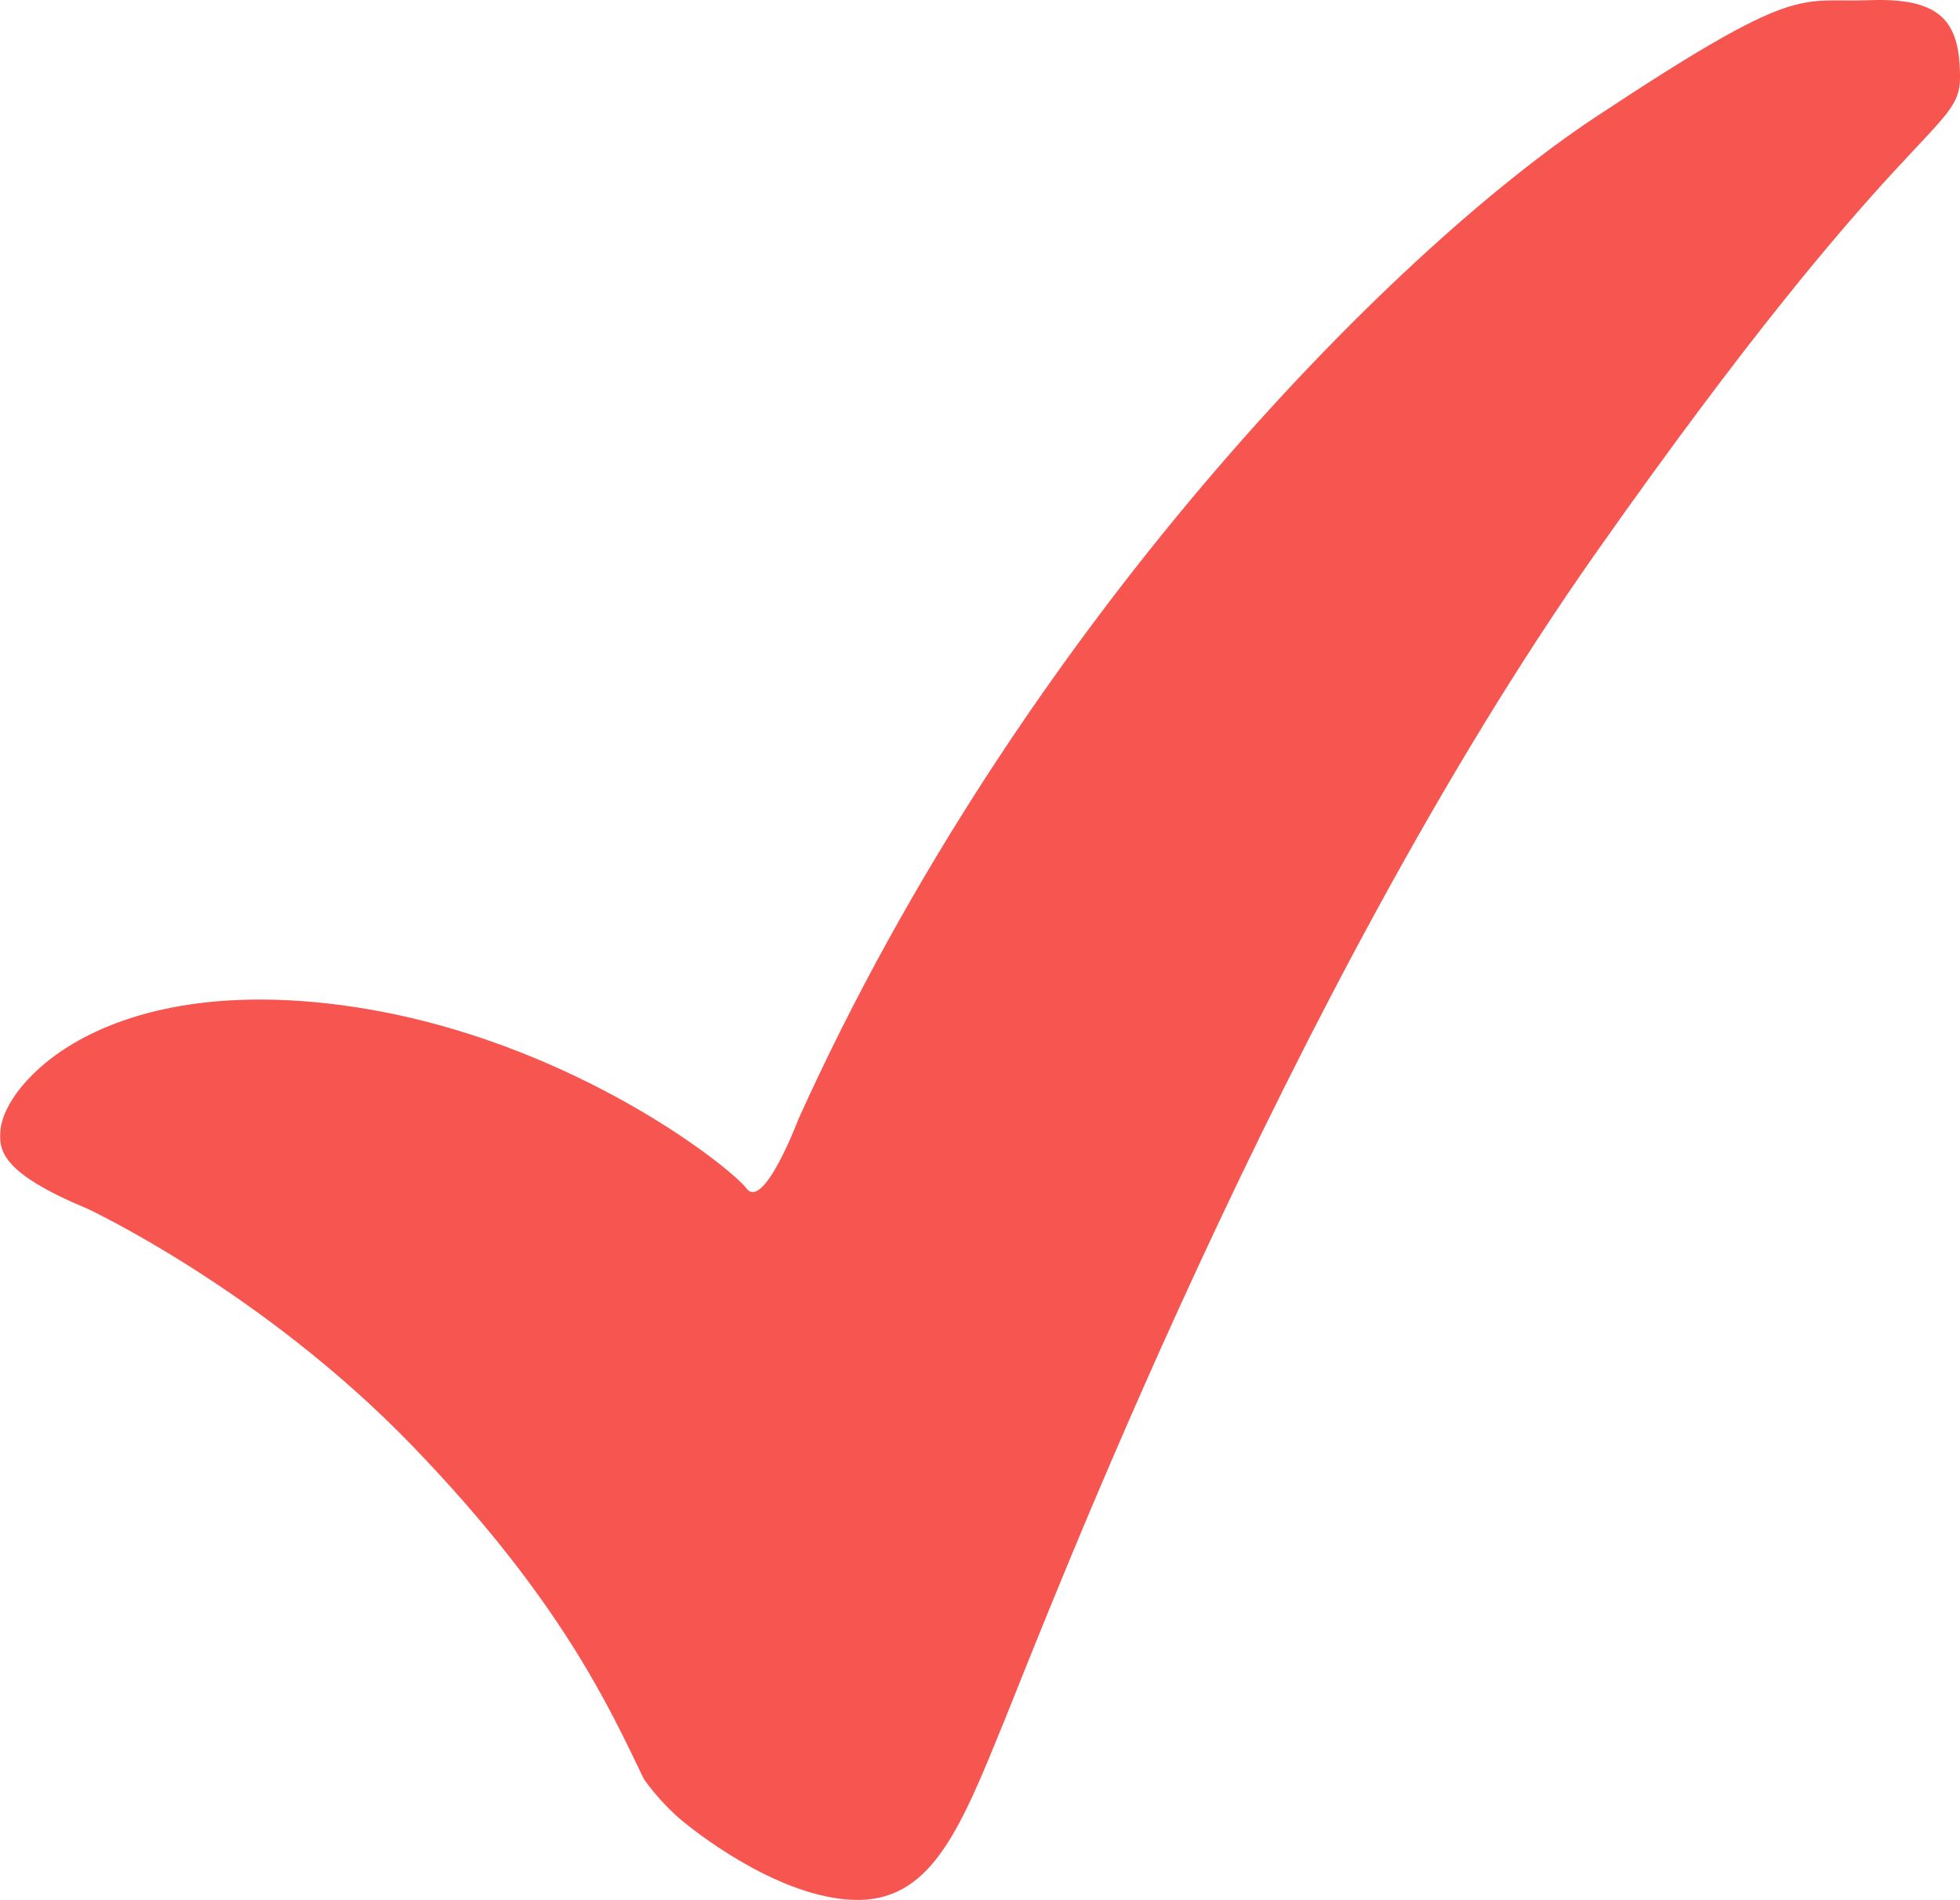 <?xml version="1.0" encoding="iso-8859-1"?>
<!-- Generator: Adobe Illustrator 21.1.0, SVG Export Plug-In . SVG Version: 6.00 Build 0)  -->
<svg version="1.1" id="&#x421;&#x43B;&#x43E;&#x439;_1"
	 xmlns="http://www.w3.org/2000/svg" xmlns:xlink="http://www.w3.org/1999/xlink" x="0px" y="0px" viewBox="0 0 20 19.391"
	 style="enable-background:new 0 0 20 19.391;" xml:space="preserve">
<path style="fill:#F75550;" d="M6.57,18.157c0,0,0.145,0.217,0.38,0.417c0.237,0.199,1.087,0.833,1.831,0.817
	c0.742-0.019,1.033-0.762,1.469-1.832c0.434-1.069,2.872-7.414,6.024-11.901C19.429,1.171,20,1.362,20,0.791
	c0-0.572-0.191-0.816-0.925-0.789c-0.734,0.028-0.706-0.19-2.8,1.197c-2.093,1.386-5.872,5.221-8.128,10.224
	c0,0-0.354,0.938-0.529,0.707c-0.177-0.231-1.946-1.631-4.282-1.889c-2.339-0.259-3.292,0.829-3.331,1.292
	c-0.018,0.203,0,0.434,0.882,0.801c0,0,1.782,0.83,3.318,2.42C5.74,16.344,6.229,17.454,6.57,18.157z"/>
<g>
</g>
<g>
</g>
<g>
</g>
<g>
</g>
<g>
</g>
<g>
</g>
</svg>
